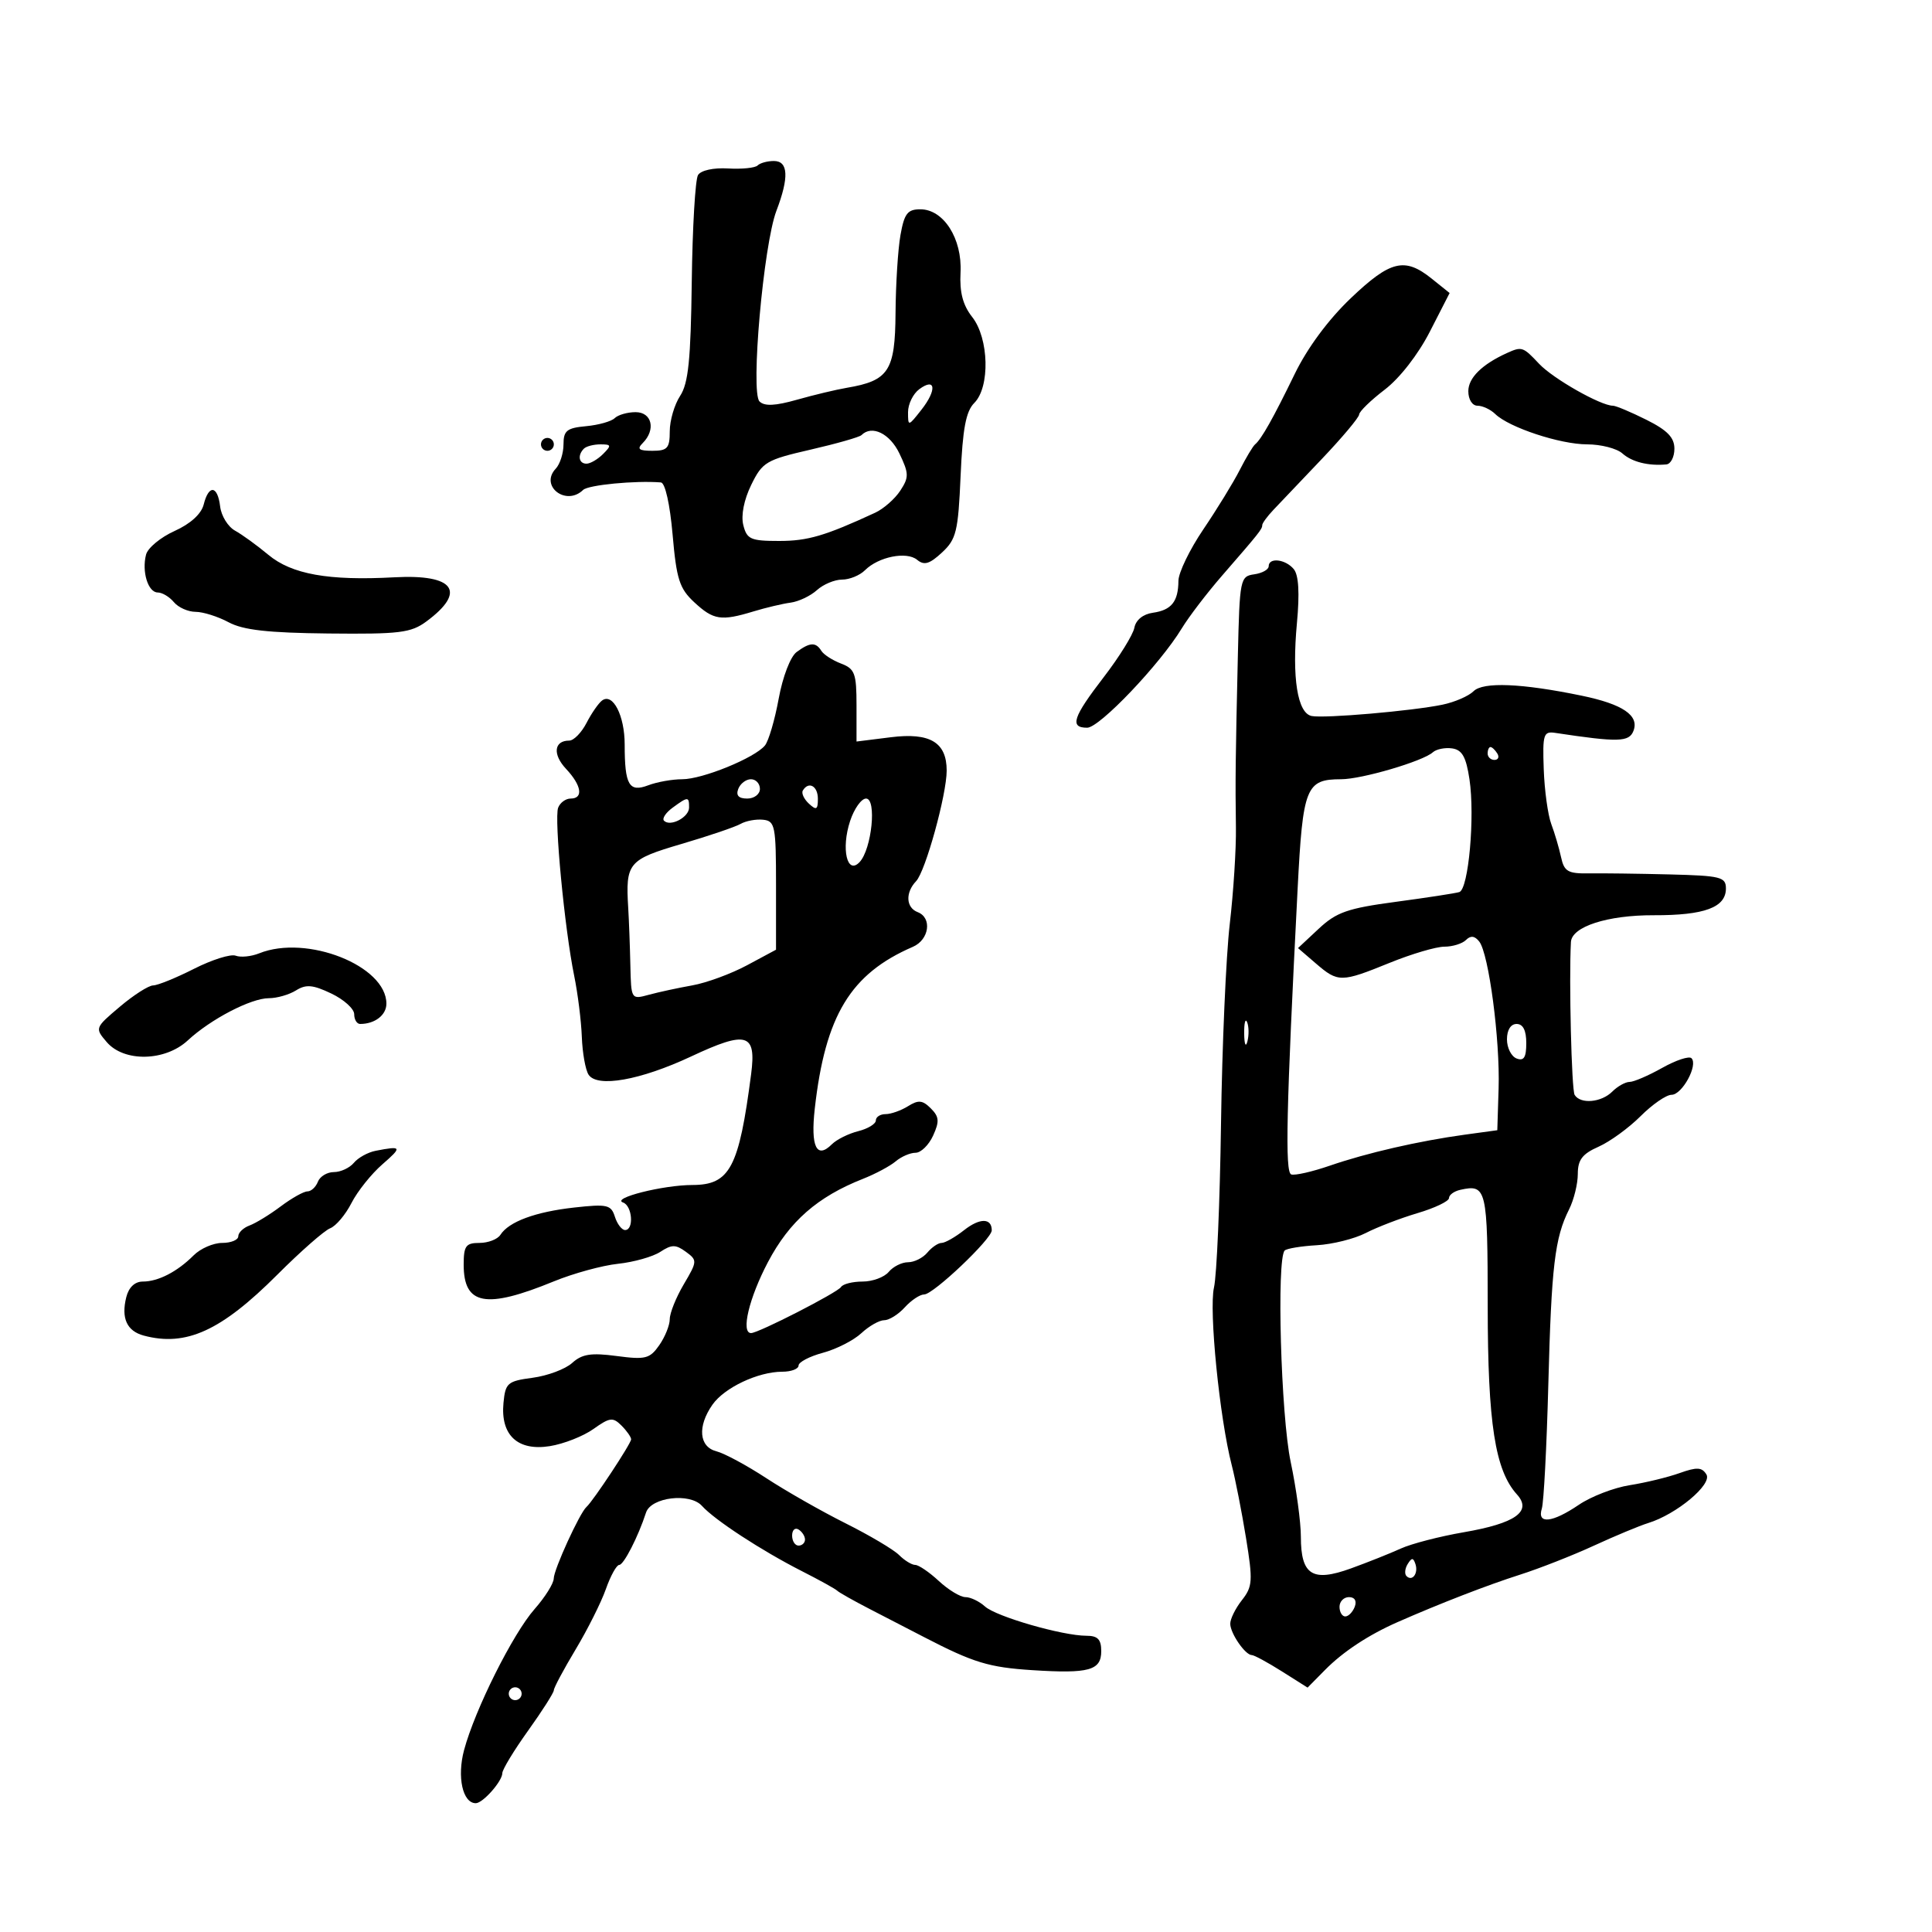 <svg xmlns="http://www.w3.org/2000/svg" width="300" height="300" viewBox="0 0 300 300" version="1.1">
	<path d="M 117.639 25.694 C 117.258 26.076, 115.194 26.284, 113.054 26.158 C 110.783 26.024, 108.839 26.451, 108.387 27.183 C 107.960 27.874, 107.524 35.317, 107.417 43.724 C 107.263 55.858, 106.891 59.518, 105.612 61.470 C 104.725 62.823, 104 65.295, 104 66.965 C 104 69.596, 103.640 70, 101.300 70 C 99.200 70, 98.867 69.733, 99.800 68.800 C 101.869 66.731, 101.243 64, 98.700 64 C 97.435 64, 95.973 64.418, 95.450 64.929 C 94.927 65.439, 92.925 66.002, 91 66.179 C 88.019 66.452, 87.500 66.871, 87.500 69 C 87.500 70.375, 86.957 72.076, 86.292 72.779 C 83.761 75.460, 87.895 78.660, 90.550 76.075 C 91.346 75.299, 98.644 74.596, 102.621 74.911 C 103.284 74.964, 104.027 78.275, 104.442 83.025 C 105.046 89.956, 105.506 91.388, 107.811 93.525 C 110.791 96.289, 111.967 96.469, 117.007 94.939 C 118.928 94.356, 121.522 93.742, 122.772 93.575 C 124.022 93.407, 125.857 92.534, 126.851 91.635 C 127.844 90.736, 129.602 90, 130.757 90 C 131.912 90, 133.510 89.347, 134.308 88.549 C 136.407 86.450, 140.784 85.576, 142.416 86.930 C 143.502 87.832, 144.346 87.583, 146.275 85.792 C 148.497 83.729, 148.785 82.542, 149.162 73.888 C 149.481 66.556, 149.986 63.871, 151.290 62.567 C 153.756 60.101, 153.570 52.541, 150.963 49.226 C 149.509 47.378, 148.991 45.399, 149.151 42.308 C 149.423 37.054, 146.524 32.500, 142.909 32.500 C 140.923 32.500, 140.418 33.155, 139.825 36.500 C 139.434 38.700, 139.089 44.161, 139.058 48.635 C 138.994 57.598, 138.005 59.114, 131.500 60.216 C 129.850 60.495, 126.365 61.328, 123.756 62.068 C 120.368 63.027, 118.704 63.104, 117.935 62.335 C 116.520 60.920, 118.555 37.992, 120.562 32.730 C 122.542 27.539, 122.412 25, 120.167 25 C 119.158 25, 118.021 25.312, 117.639 25.694 M 209.747 46.307 C 206.266 49.625, 203.007 54.028, 201.049 58.057 C 197.701 64.945, 195.871 68.196, 194.890 69 C 194.554 69.275, 193.476 71.075, 192.495 73 C 191.514 74.925, 188.976 79.063, 186.855 82.195 C 184.735 85.327, 182.993 88.927, 182.985 90.195 C 182.963 93.417, 181.900 94.742, 179.010 95.149 C 177.490 95.363, 176.373 96.270, 176.143 97.478 C 175.935 98.567, 173.793 102.020, 171.383 105.152 C 166.587 111.385, 166.059 113, 168.817 113 C 170.737 113, 180.117 103.150, 183.500 97.583 C 184.600 95.772, 187.415 92.088, 189.755 89.395 C 195.568 82.706, 196 82.163, 196 81.542 C 196 81.244, 196.787 80.170, 197.750 79.156 C 198.713 78.142, 202.088 74.594, 205.250 71.271 C 208.412 67.948, 211.021 64.840, 211.046 64.365 C 211.072 63.889, 212.862 62.150, 215.024 60.500 C 217.347 58.727, 220.210 55.046, 222.026 51.500 L 225.097 45.500 222.298 43.255 C 218.121 39.904, 215.897 40.445, 209.747 46.307 M 234 54.820 C 230.128 56.575, 228 58.675, 228 60.741 C 228 62.032, 228.612 63, 229.429 63 C 230.214 63, 231.452 63.580, 232.179 64.288 C 234.324 66.379, 242.265 69, 246.455 69 C 248.593 69, 251.053 69.633, 251.921 70.407 C 253.414 71.737, 255.954 72.373, 258.750 72.115 C 259.438 72.052, 260 70.955, 260 69.677 C 260 67.935, 258.910 66.810, 255.640 65.177 C 253.243 63.980, 250.910 63, 250.456 63 C 248.560 63, 241.159 58.798, 238.992 56.491 C 236.495 53.834, 236.312 53.772, 234 54.820 M 142.750 60.430 C 141.787 61.140, 141 62.744, 141 63.995 C 141 66.243, 141.025 66.238, 143.080 63.625 C 145.501 60.547, 145.295 58.553, 142.750 60.430 M 133.767 67.566 C 133.456 67.877, 129.894 68.892, 125.851 69.822 C 118.965 71.405, 118.383 71.752, 116.651 75.292 C 115.521 77.600, 115.042 80.031, 115.420 81.536 C 115.973 83.739, 116.561 84, 120.985 84 C 125.434 84, 128.117 83.211, 135.885 79.620 C 137.197 79.014, 138.954 77.473, 139.791 76.197 C 141.159 74.109, 141.147 73.531, 139.672 70.438 C 138.178 67.305, 135.386 65.947, 133.767 67.566 M 84 69 C 84 69.550, 84.450 70, 85 70 C 85.550 70, 86 69.550, 86 69 C 86 68.450, 85.550 68, 85 68 C 84.450 68, 84 68.450, 84 69 M 90.667 69.667 C 89.646 70.687, 89.874 72, 91.071 72 C 91.661 72, 92.818 71.325, 93.643 70.500 C 94.976 69.167, 94.931 69, 93.238 69 C 92.190 69, 91.033 69.300, 90.667 69.667 M 31.630 78.338 C 31.261 79.807, 29.579 81.337, 27.109 82.451 C 24.945 83.427, 22.952 85.074, 22.681 86.113 C 21.990 88.754, 22.990 92, 24.494 92 C 25.188 92, 26.315 92.675, 27 93.500 C 27.685 94.325, 29.202 95.003, 30.372 95.006 C 31.543 95.010, 33.850 95.738, 35.500 96.625 C 37.755 97.837, 41.604 98.270, 51 98.369 C 62.054 98.485, 63.813 98.269, 66.208 96.500 C 72.513 91.843, 70.551 89.135, 61.242 89.643 C 51.019 90.201, 45.296 89.178, 41.661 86.144 C 39.919 84.690, 37.595 83.005, 36.497 82.399 C 35.399 81.794, 34.358 80.106, 34.184 78.649 C 33.792 75.373, 32.416 75.205, 31.630 78.338 M 197 87.930 C 197 88.442, 195.988 89.005, 194.750 89.180 C 192.575 89.489, 192.491 89.907, 192.216 101.750 C 191.846 117.689, 191.806 121.279, 191.913 128.500 C 191.962 131.800, 191.531 138.550, 190.954 143.500 C 190.377 148.450, 189.767 162.400, 189.598 174.500 C 189.430 186.600, 188.939 198.040, 188.507 199.923 C 187.702 203.434, 189.377 220.202, 191.261 227.500 C 191.829 229.700, 192.828 234.796, 193.482 238.825 C 194.562 245.488, 194.504 246.361, 192.835 248.483 C 191.826 249.766, 191.014 251.419, 191.032 252.158 C 191.068 253.669, 193.371 257, 194.380 257 C 194.743 257, 196.840 258.136, 199.040 259.525 L 203.040 262.051 205.770 259.287 C 208.551 256.472, 212.511 253.863, 217 251.887 C 223.560 249, 231.004 246.115, 236 244.524 C 239.025 243.560, 244.200 241.528, 247.500 240.009 C 250.800 238.490, 254.594 236.910, 255.931 236.498 C 260.334 235.143, 265.916 230.482, 264.969 228.950 C 264.269 227.818, 263.494 227.779, 260.805 228.740 C 258.987 229.390, 255.503 230.235, 253.062 230.619 C 250.621 231.002, 247.070 232.370, 245.172 233.658 C 241.020 236.475, 238.639 236.720, 239.414 234.250 C 239.716 233.287, 240.170 224.625, 240.422 215 C 240.906 196.596, 241.425 192.213, 243.643 187.800 C 244.389 186.314, 245 183.837, 245 182.294 C 245 180.097, 245.697 179.180, 248.210 178.067 C 249.976 177.286, 252.916 175.151, 254.744 173.323 C 256.571 171.495, 258.736 170, 259.555 170 C 261.202 170, 263.717 165.384, 262.651 164.318 C 262.281 163.947, 260.234 164.624, 258.103 165.822 C 255.971 167.020, 253.694 168, 253.042 168 C 252.391 168, 251.182 168.675, 250.357 169.500 C 248.654 171.203, 245.420 171.488, 244.509 170.015 C 244.029 169.238, 243.614 152.139, 243.933 146.276 C 244.063 143.886, 249.605 142.094, 256.795 142.117 C 264.667 142.142, 268 140.907, 268 137.965 C 268 136.178, 267.207 135.980, 259.250 135.780 C 254.438 135.659, 248.803 135.586, 246.728 135.618 C 243.461 135.668, 242.882 135.330, 242.397 133.088 C 242.089 131.665, 241.406 129.352, 240.879 127.948 C 240.353 126.544, 239.827 122.719, 239.711 119.448 C 239.518 114.009, 239.671 113.526, 241.500 113.802 C 251.311 115.282, 252.971 115.238, 253.646 113.481 C 254.561 111.096, 251.982 109.345, 245.618 108.028 C 236.295 106.098, 230.292 105.851, 228.807 107.336 C 228.051 108.091, 225.873 109.032, 223.967 109.427 C 219.270 110.398, 205.673 111.575, 203.678 111.183 C 201.470 110.749, 200.596 105.253, 201.386 96.760 C 201.821 92.076, 201.659 89.294, 200.896 88.375 C 199.604 86.818, 197 86.521, 197 87.930 M 123.695 101.250 C 122.735 101.961, 121.536 105.086, 120.912 108.500 C 120.309 111.800, 119.347 115.068, 118.776 115.762 C 117.181 117.697, 109.086 121, 105.938 121 C 104.394 121, 102.014 121.424, 100.650 121.943 C 97.677 123.073, 97 121.898, 97 115.609 C 97 111.127, 95.169 107.549, 93.498 108.769 C 92.948 109.171, 91.859 110.737, 91.079 112.250 C 90.300 113.763, 89.090 115, 88.390 115 C 86.021 115, 85.780 117.137, 87.895 119.388 C 90.315 121.964, 90.629 124, 88.607 124 C 87.841 124, 86.969 124.639, 86.669 125.421 C 86.033 127.078, 87.668 144.231, 89.156 151.500 C 89.718 154.250, 90.254 158.525, 90.345 161 C 90.437 163.475, 90.905 166.114, 91.386 166.865 C 92.711 168.934, 99.419 167.747, 107.328 164.043 C 115.970 159.996, 117.459 160.432, 116.637 166.767 C 114.745 181.342, 113.339 183.997, 107.509 184.006 C 102.944 184.012, 94.859 186.055, 96.750 186.724 C 98.189 187.234, 98.469 191, 97.067 191 C 96.554 191, 95.840 190.072, 95.481 188.939 C 94.888 187.072, 94.292 186.937, 89.163 187.505 C 83.139 188.173, 79.008 189.702, 77.700 191.748 C 77.260 192.437, 75.798 193, 74.450 193 C 72.334 193, 72 193.460, 72 196.378 C 72 202.668, 75.431 203.304, 86 198.971 C 89.025 197.731, 93.509 196.503, 95.965 196.241 C 98.421 195.979, 101.375 195.145, 102.531 194.388 C 104.305 193.225, 104.922 193.223, 106.494 194.372 C 108.298 195.691, 108.289 195.846, 106.178 199.424 C 104.980 201.453, 104 203.888, 104 204.835 C 104 205.781, 103.264 207.605, 102.366 208.888 C 100.897 210.985, 100.225 211.155, 95.749 210.561 C 91.777 210.034, 90.379 210.252, 88.848 211.638 C 87.792 212.593, 85.032 213.628, 82.714 213.938 C 78.800 214.460, 78.477 214.738, 78.180 217.844 C 77.700 222.850, 80.386 225.354, 85.381 224.555 C 87.531 224.211, 90.575 223.015, 92.147 221.896 C 94.685 220.088, 95.171 220.028, 96.502 221.359 C 97.326 222.183, 98 223.146, 98 223.498 C 98 224.152, 92.098 233.089, 91.065 234 C 90.016 234.925, 86 243.705, 85.984 245.110 C 85.975 245.874, 84.638 248.009, 83.011 249.854 C 79.638 253.681, 73.750 265.451, 72.062 271.744 C 70.941 275.922, 71.839 280, 73.880 280 C 74.983 280, 78 276.583, 78 275.334 C 78 274.779, 79.800 271.812, 82 268.740 C 84.200 265.667, 86 262.840, 86 262.458 C 86 262.075, 87.521 259.228, 89.379 256.131 C 91.238 253.034, 93.353 248.813, 94.080 246.750 C 94.807 244.687, 95.740 243, 96.154 243 C 96.854 243, 99.100 238.613, 100.314 234.875 C 101.092 232.478, 107.130 231.754, 109 233.833 C 110.973 236.026, 118.255 240.783, 124.500 243.958 C 127.250 245.356, 129.725 246.725, 130 247.001 C 130.275 247.276, 132.525 248.546, 135 249.823 C 137.475 251.099, 141.300 253.076, 143.500 254.215 C 151.158 258.181, 153.542 258.908, 160.313 259.342 C 169.111 259.907, 171 259.384, 171 256.383 C 171 254.566, 170.456 254, 168.710 254 C 164.991 254, 154.690 251.030, 152.951 249.455 C 152.066 248.655, 150.698 248, 149.911 248 C 149.124 248, 147.266 246.875, 145.783 245.500 C 144.301 244.125, 142.650 243, 142.115 243 C 141.580 243, 140.451 242.308, 139.605 241.463 C 138.760 240.617, 135.015 238.398, 131.284 236.531 C 127.553 234.665, 122.025 231.516, 119 229.534 C 115.975 227.553, 112.487 225.673, 111.250 225.357 C 108.540 224.666, 108.268 221.489, 110.631 218.117 C 112.485 215.470, 117.716 213, 121.468 213 C 122.861 213, 124 212.567, 124 212.039 C 124 211.510, 125.707 210.617, 127.793 210.056 C 129.879 209.494, 132.560 208.127, 133.751 207.017 C 134.942 205.908, 136.540 205, 137.303 205 C 138.066 205, 139.505 204.100, 140.500 203 C 141.495 201.900, 142.850 201, 143.510 201 C 144.928 201, 154 192.390, 154 191.044 C 154 189.113, 152.143 189.099, 149.710 191.014 C 148.321 192.106, 146.748 193, 146.215 193 C 145.681 193, 144.685 193.675, 144 194.500 C 143.315 195.325, 141.965 196, 141 196 C 140.035 196, 138.685 196.675, 138 197.500 C 137.315 198.325, 135.487 199, 133.937 199 C 132.386 199, 130.883 199.380, 130.596 199.844 C 130.065 200.703, 117.773 207, 116.627 207 C 115.013 207, 116.309 201.551, 119.250 195.974 C 122.585 189.649, 126.941 185.833, 134 183.050 C 135.925 182.291, 138.210 181.070, 139.079 180.335 C 139.947 179.601, 141.337 179, 142.168 179 C 142.999 179, 144.225 177.802, 144.892 176.338 C 145.899 174.128, 145.838 173.410, 144.536 172.108 C 143.252 170.824, 142.610 170.762, 140.997 171.770 C 139.914 172.446, 138.346 173, 137.514 173 C 136.681 173, 136 173.441, 136 173.981 C 136 174.520, 134.767 175.271, 133.260 175.650 C 131.753 176.028, 129.917 176.941, 129.179 177.678 C 126.809 180.048, 125.852 178.062, 126.517 172.154 C 128.145 157.684, 132.071 151.207, 141.750 147.022 C 144.295 145.922, 144.771 142.510, 142.500 141.638 C 140.672 140.937, 140.555 138.610, 142.258 136.821 C 143.708 135.298, 147 123.384, 147 119.657 C 147 115.266, 144.410 113.718, 138.334 114.477 L 133 115.144 133 109.547 C 133 104.558, 132.739 103.851, 130.597 103.037 C 129.276 102.534, 127.899 101.646, 127.538 101.062 C 126.682 99.677, 125.758 99.722, 123.695 101.250 M 222.488 116.817 C 220.951 118.207, 211.447 121, 208.253 121 C 202.785 121, 202.304 122.210, 201.495 138 C 199.733 172.395, 199.517 182.010, 200.500 182.364 C 201.050 182.563, 203.750 181.950, 206.500 181.003 C 212.265 179.017, 220.322 177.169, 227.500 176.185 L 232.500 175.500 232.703 169 C 232.939 161.459, 231.177 148.089, 229.700 146.208 C 228.996 145.311, 228.366 145.234, 227.642 145.958 C 227.069 146.531, 225.556 147, 224.280 147 C 223.004 147, 219.192 148.125, 215.808 149.500 C 208.242 152.574, 207.784 152.578, 204.333 149.610 L 201.554 147.219 204.771 144.214 C 207.524 141.642, 209.252 141.039, 216.744 140.036 C 221.560 139.391, 225.996 138.709, 226.603 138.520 C 228.034 138.073, 229.047 126.790, 228.177 121 C 227.655 117.532, 227.039 116.434, 225.488 116.212 C 224.382 116.053, 223.032 116.326, 222.488 116.817 M 231 117 C 231 117.550, 231.477 118, 232.059 118 C 232.641 118, 232.840 117.550, 232.500 117 C 232.160 116.450, 231.684 116, 231.441 116 C 231.198 116, 231 116.450, 231 117 M 114.638 122.500 C 114.247 123.520, 114.692 124, 116.031 124 C 117.115 124, 118 123.325, 118 122.500 C 118 121.675, 117.373 121, 116.607 121 C 115.841 121, 114.955 121.675, 114.638 122.500 M 124.664 122.750 C 124.414 123.162, 124.838 124.080, 125.605 124.789 C 126.764 125.861, 127 125.734, 127 124.039 C 127 122.047, 125.568 121.257, 124.664 122.750 M 104.443 125.418 C 103.376 126.198, 102.776 127.109, 103.108 127.442 C 104.096 128.430, 107 126.901, 107 125.393 C 107 123.663, 106.841 123.664, 104.443 125.418 M 132.005 127.484 C 130.580 131.802, 131.537 135.936, 133.481 133.862 C 135.369 131.847, 136.165 124, 134.482 124 C 133.752 124, 132.638 125.568, 132.005 127.484 M 115 127.934 C 114.175 128.406, 110.044 129.808, 105.820 131.050 C 97.536 133.486, 97.122 133.984, 97.550 141 C 97.668 142.925, 97.817 146.911, 97.882 149.858 C 98 155.201, 98.008 155.215, 100.750 154.468 C 102.263 154.056, 105.300 153.400, 107.500 153.009 C 109.700 152.619, 113.525 151.213, 116 149.885 L 120.500 147.470 120.500 137.485 C 120.500 128.237, 120.352 127.484, 118.500 127.288 C 117.400 127.172, 115.825 127.462, 115 127.934 M 40.249 148.032 C 39.011 148.529, 37.369 148.695, 36.600 148.400 C 35.831 148.105, 32.922 149.019, 30.134 150.432 C 27.347 151.844, 24.489 153.007, 23.783 153.015 C 23.077 153.023, 20.745 154.514, 18.601 156.329 C 14.730 159.604, 14.715 159.644, 16.573 161.814 C 19.258 164.950, 25.635 164.821, 29.152 161.560 C 32.714 158.257, 38.968 155, 41.749 155 C 43.002 155, 44.898 154.456, 45.963 153.791 C 47.527 152.814, 48.583 152.907, 51.450 154.275 C 53.402 155.206, 55 156.650, 55 157.484 C 55 158.318, 55.413 159, 55.918 159 C 58.214 159, 60 157.622, 60 155.851 C 60 149.962, 47.630 145.065, 40.249 148.032 M 193.195 160.500 C 193.215 162.150, 193.439 162.704, 193.693 161.731 C 193.947 160.758, 193.930 159.408, 193.656 158.731 C 193.382 158.054, 193.175 158.850, 193.195 160.500 M 234 161.393 C 234 162.709, 234.675 164.045, 235.500 164.362 C 236.626 164.794, 237 164.197, 237 161.969 C 237 159.997, 236.496 159, 235.500 159 C 234.585 159, 234 159.933, 234 161.393 M 58.323 178.696 C 57.125 178.929, 55.607 179.768, 54.950 180.560 C 54.293 181.352, 52.896 182, 51.846 182 C 50.796 182, 49.678 182.675, 49.362 183.500 C 49.045 184.325, 48.314 185, 47.737 185 C 47.161 185, 45.296 186.046, 43.594 187.324 C 41.892 188.602, 39.712 189.937, 38.750 190.292 C 37.788 190.647, 37 191.401, 37 191.969 C 37 192.536, 35.875 193, 34.500 193 C 33.125 193, 31.134 193.866, 30.076 194.924 C 27.521 197.479, 24.573 199, 22.174 199 C 20.937 199, 19.993 199.891, 19.609 201.421 C 18.789 204.687, 19.696 206.684, 22.319 207.388 C 28.884 209.148, 34.342 206.659, 43.068 197.927 C 46.681 194.311, 50.370 191.072, 51.266 190.728 C 52.162 190.384, 53.653 188.617, 54.579 186.801 C 55.506 184.986, 57.667 182.281, 59.382 180.791 C 62.498 178.083, 62.407 177.901, 58.323 178.696 M 226.750 184.758 C 225.787 184.972, 225 185.546, 225 186.035 C 225 186.523, 222.808 187.574, 220.128 188.369 C 217.449 189.165, 213.828 190.555, 212.082 191.458 C 210.335 192.361, 206.915 193.215, 204.480 193.357 C 202.045 193.498, 199.798 193.868, 199.487 194.179 C 198.208 195.459, 198.896 219.800, 200.415 227 C 201.286 231.125, 201.999 236.357, 201.999 238.628 C 202 244.576, 203.789 245.710, 209.761 243.548 C 212.367 242.605, 215.850 241.217, 217.500 240.464 C 219.150 239.711, 223.561 238.569, 227.302 237.925 C 235.326 236.544, 237.934 234.689, 235.553 232.059 C 232.153 228.301, 231.022 221.032, 231.011 202.857 C 231 184.536, 230.838 183.850, 226.750 184.758 M 123 238.441 C 123 239.298, 123.450 240, 124 240 C 124.550 240, 125 239.577, 125 239.059 C 125 238.541, 124.550 237.840, 124 237.500 C 123.450 237.160, 123 237.584, 123 238.441 M 218.583 242.866 C 218.152 243.563, 218.070 244.403, 218.400 244.733 C 219.295 245.628, 220.271 244.312, 219.787 242.862 C 219.449 241.846, 219.213 241.846, 218.583 242.866 M 208 249.500 C 208 250.325, 208.402 251, 208.893 251 C 209.384 251, 210.045 250.325, 210.362 249.500 C 210.712 248.586, 210.363 248, 209.469 248 C 208.661 248, 208 248.675, 208 249.500 M 79 263 C 79 263.550, 79.450 264, 80 264 C 80.550 264, 81 263.550, 81 263 C 81 262.450, 80.550 262, 80 262 C 79.450 262, 79 262.450, 79 263" stroke="none" fill="black" fill-rule="evenodd"/>
</svg>